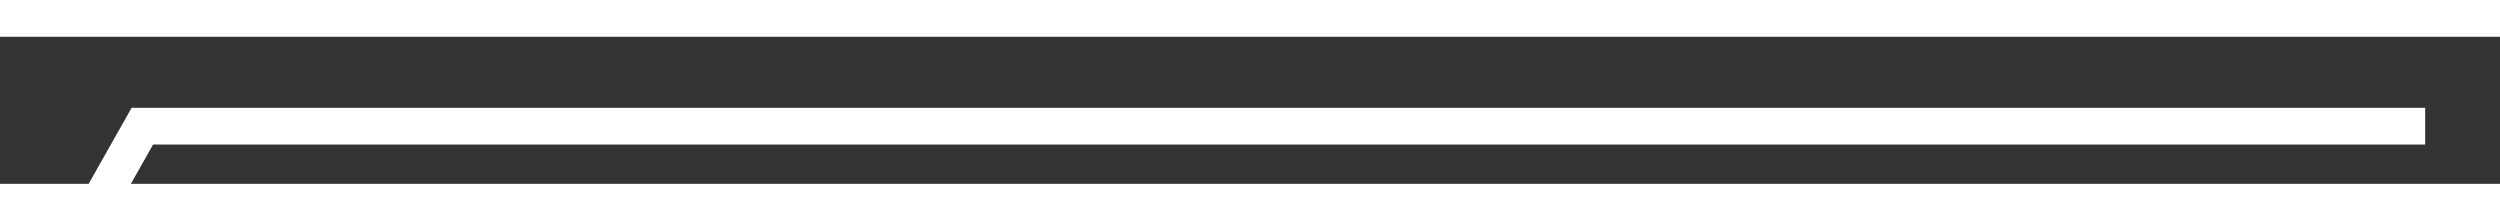 ﻿<?xml version="1.0" encoding="utf-8"?>
<svg version="1.1" xmlns:xlink="http://www.w3.org/1999/xlink" width="68px" height="6px" preserveAspectRatio="xMinYMid meet" viewBox="280 215  68 4" xmlns="http://www.w3.org/2000/svg">
  <rect x="280" y="215" width="68" height="4" fill="#333333" stroke="none"/>
  <path d="M 0 51.5  L 28.872 0.432  L 90.964 0.432  " stroke-width="1" stroke="#ffffff" fill="none" transform="matrix(1 0 0 1 255 217 )" />
</svg>